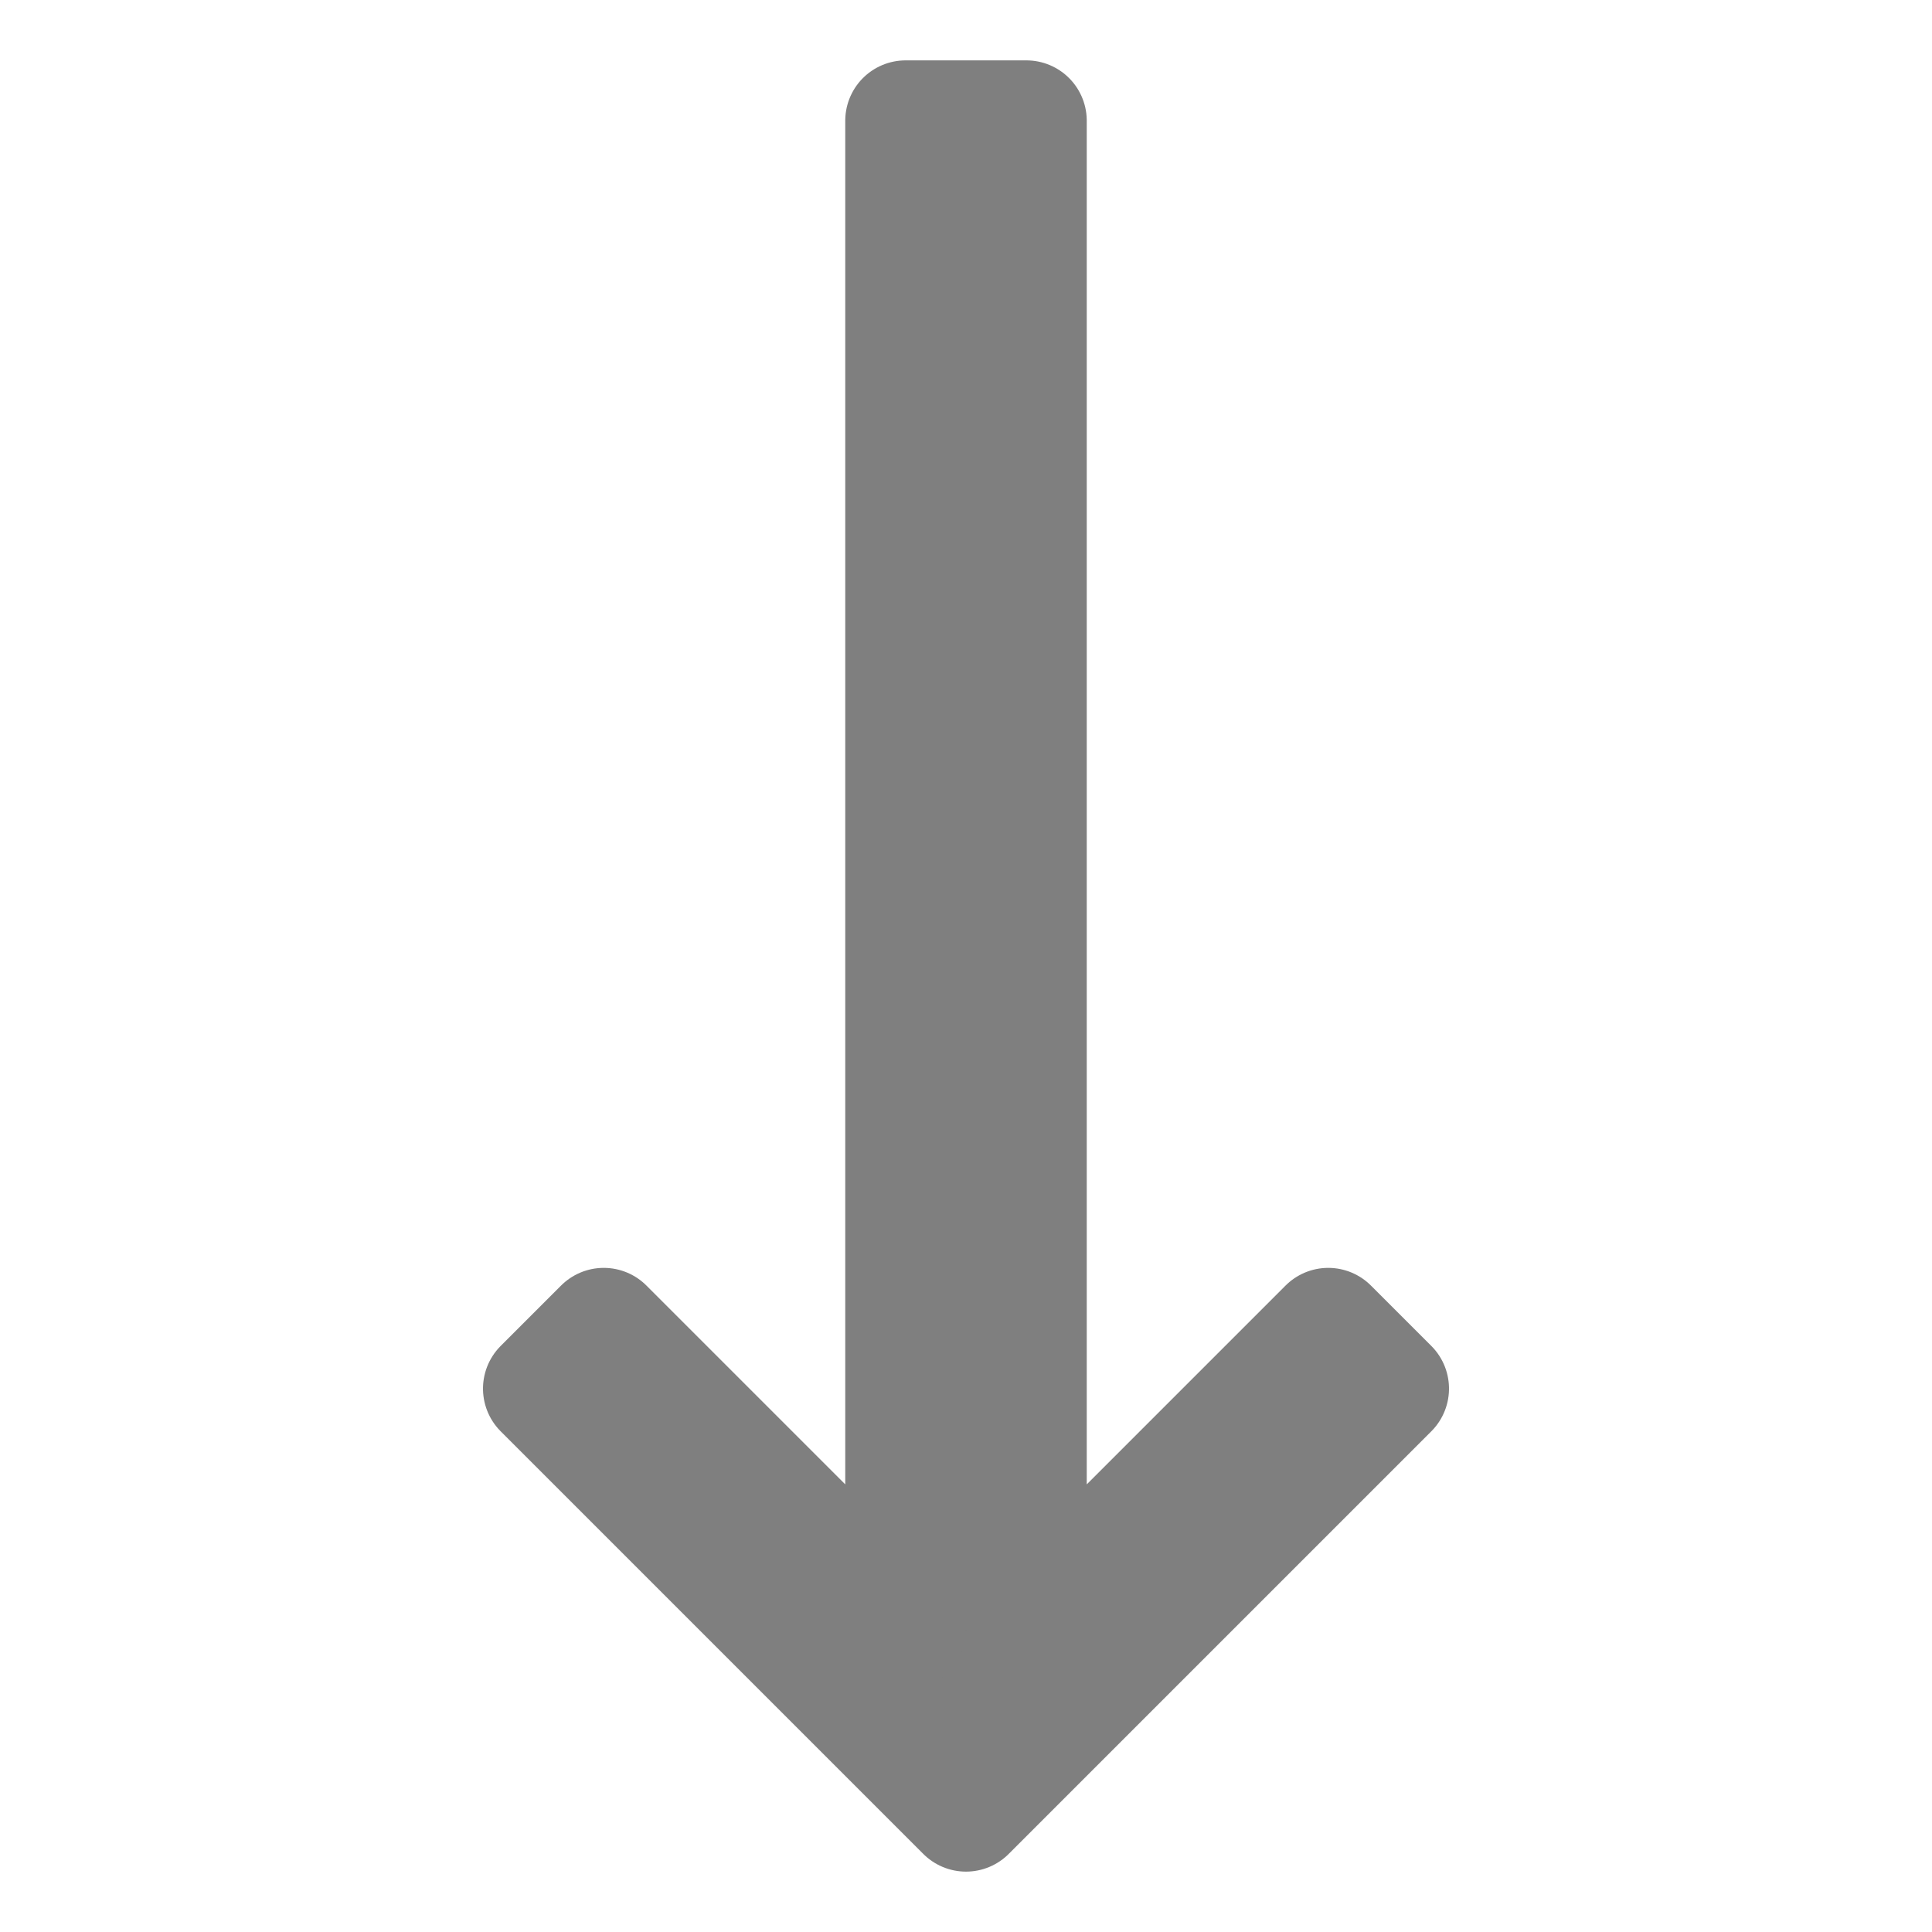 <?xml version="1.0" encoding="UTF-8"?>
<!-- Created with Inkscape (http://www.inkscape.org/) -->
<svg id="svg3039" width="16" height="16" version="1.1" xmlns="http://www.w3.org/2000/svg" xmlns:cc="http://creativecommons.org/ns#" xmlns:dc="http://purl.org/dc/elements/1.1/" xmlns:rdf="http://www.w3.org/1999/02/22-rdf-syntax-ns#">
 <g id="layer1">
  <path id="path4738" transform="matrix(0 1 -1 0 16 -1.5292e-7)" d="m1 8.5h12.5l-2.5 2.5 0.5 0.5 3.5-3.5-3.5-3.5-0.5 0.5 2.5 2.5h-12.5z" fill="#7f7f7f" fill-rule="evenodd" filter="url(#filter4775)" stroke="#7f7f7f" stroke-linecap="round" stroke-linejoin="round"/>
 </g>
</svg>
